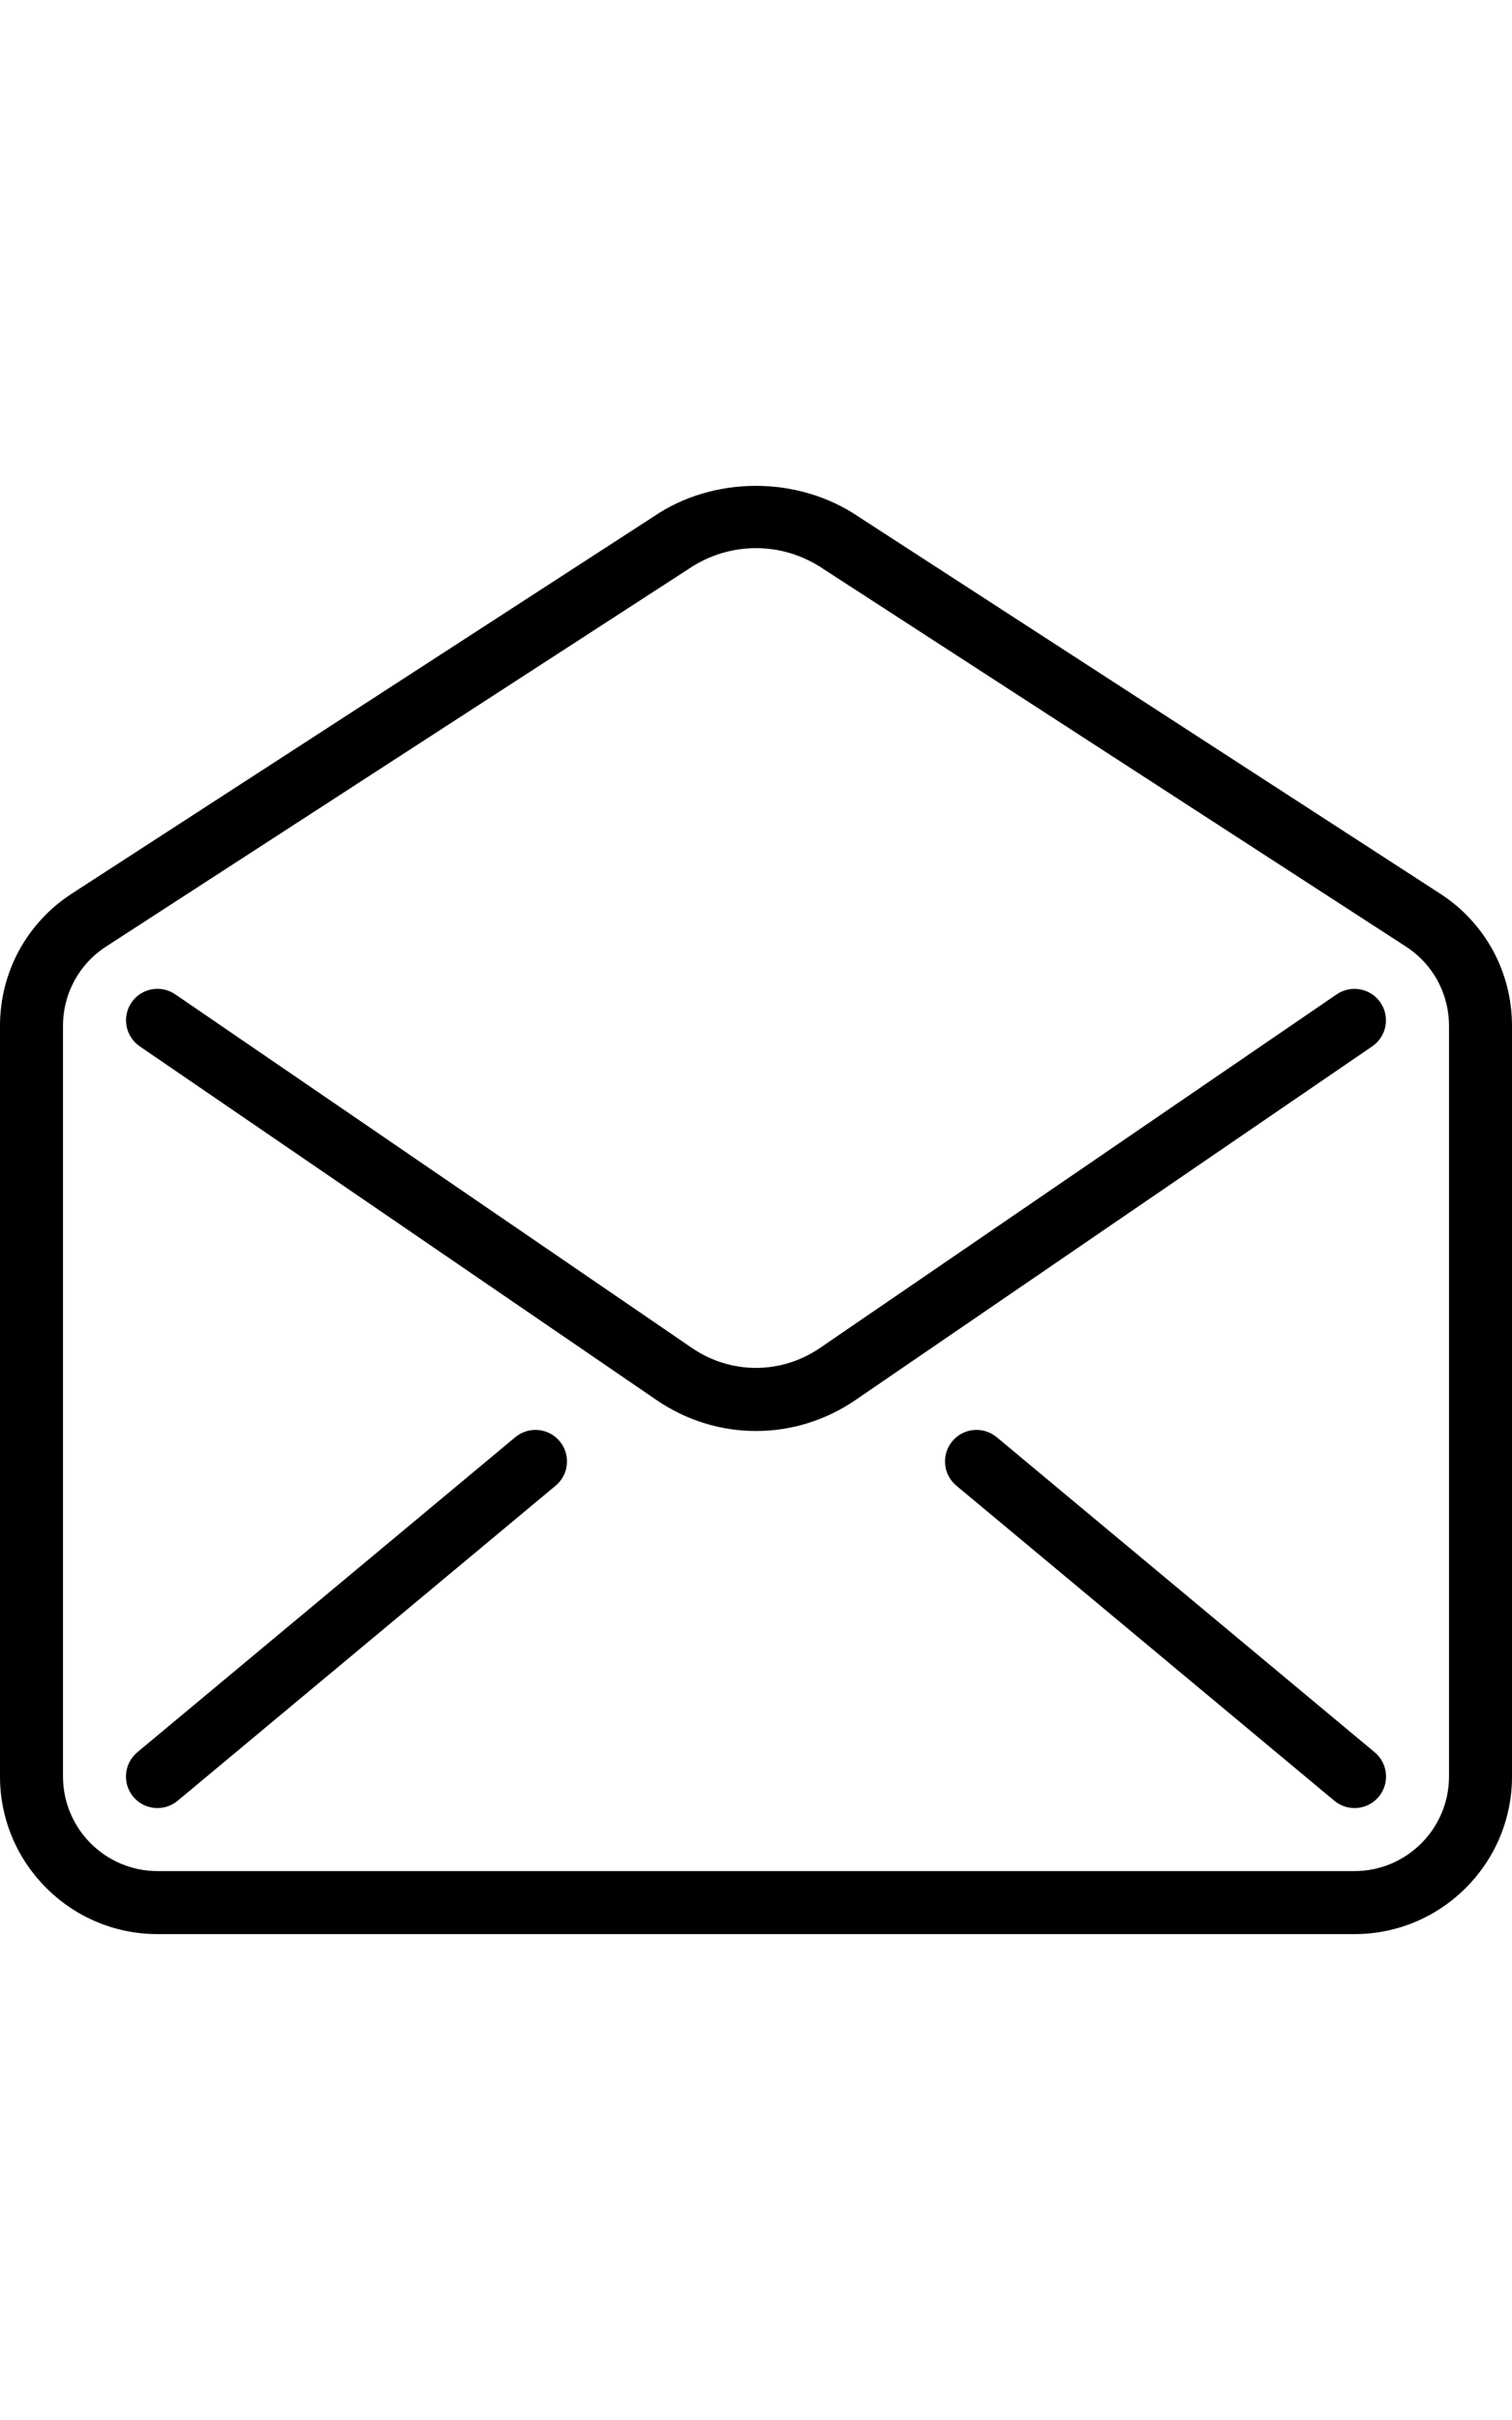 <?xml version="1.0" encoding="iso-8859-1"?>
<!-- Generator: Adobe Illustrator 18.0.0, SVG Export Plug-In . SVG Version: 6.00 Build 0)  -->
<!DOCTYPE svg PUBLIC "-//W3C//DTD SVG 1.1//EN" "http://www.w3.org/Graphics/SVG/1.1/DTD/svg11.dtd">
<svg version="1.1" id="Layer_1" width="15" xmlns="http://www.w3.org/2000/svg" xmlns:xlink="http://www.w3.org/1999/xlink" x="0px" y="0px"
	 viewBox="0 0 24 24" style="enable-background:new 0 0 24 24;" xml:space="preserve">
<g>
	<path d="M12,15.507c-0.55,0-1.101-0.164-1.581-0.493L2.218,9.403C1.99,9.247,1.932,8.936,2.087,8.708s0.466-0.286,0.695-0.13
		l8.201,5.611c0.617,0.422,1.415,0.422,2.033,0l8.201-5.611c0.229-0.155,0.539-0.097,0.695,0.13c0.156,0.228,0.098,0.539-0.13,0.695
		l-8.201,5.611C13.101,15.343,12.55,15.507,12,15.507z"/>
	<path d="M21.5,23.49h-19c-1.378,0-2.5-1.122-2.5-2.5V9.078c0-0.852,0.426-1.636,1.141-2.099l9.232-5.981
		c0.948-0.649,2.295-0.656,3.264,0.007l9.222,5.975C23.574,7.442,24,8.226,24,9.078V20.99C24,22.369,22.878,23.49,21.5,23.49z
		 M12,1.498c-0.384,0-0.755,0.115-1.073,0.332L1.685,7.819C1.256,8.096,1,8.567,1,9.078V20.99c0,0.827,0.673,1.5,1.5,1.5h19
		c0.827,0,1.5-0.673,1.5-1.5V9.078c0-0.511-0.256-0.981-0.685-1.259l-9.232-5.982C12.755,1.613,12.384,1.498,12,1.498z"/>
	<path d="M2.5,21.49c-0.144,0-0.286-0.061-0.385-0.18c-0.177-0.212-0.148-0.528,0.064-0.705l6-5
		c0.213-0.177,0.528-0.148,0.705,0.064c0.177,0.212,0.148,0.528-0.064,0.705l-6,5C2.727,21.452,2.613,21.49,2.5,21.49z"/>
	<path d="M21.5,21.49c-0.113,0-0.226-0.038-0.32-0.116l-6-5c-0.212-0.177-0.241-0.492-0.064-0.705
		c0.176-0.212,0.491-0.241,0.705-0.064l6,5c0.212,0.177,0.241,0.492,0.064,0.705C21.785,21.429,21.643,21.49,21.5,21.49z"/>
</g>
<g>
</g>
<g>
</g>
<g>
</g>
<g>
</g>
<g>
</g>
<g>
</g>
<g>
</g>
<g>
</g>
<g>
</g>
<g>
</g>
<g>
</g>
<g>
</g>
<g>
</g>
<g>
</g>
<g>
</g>
</svg>
